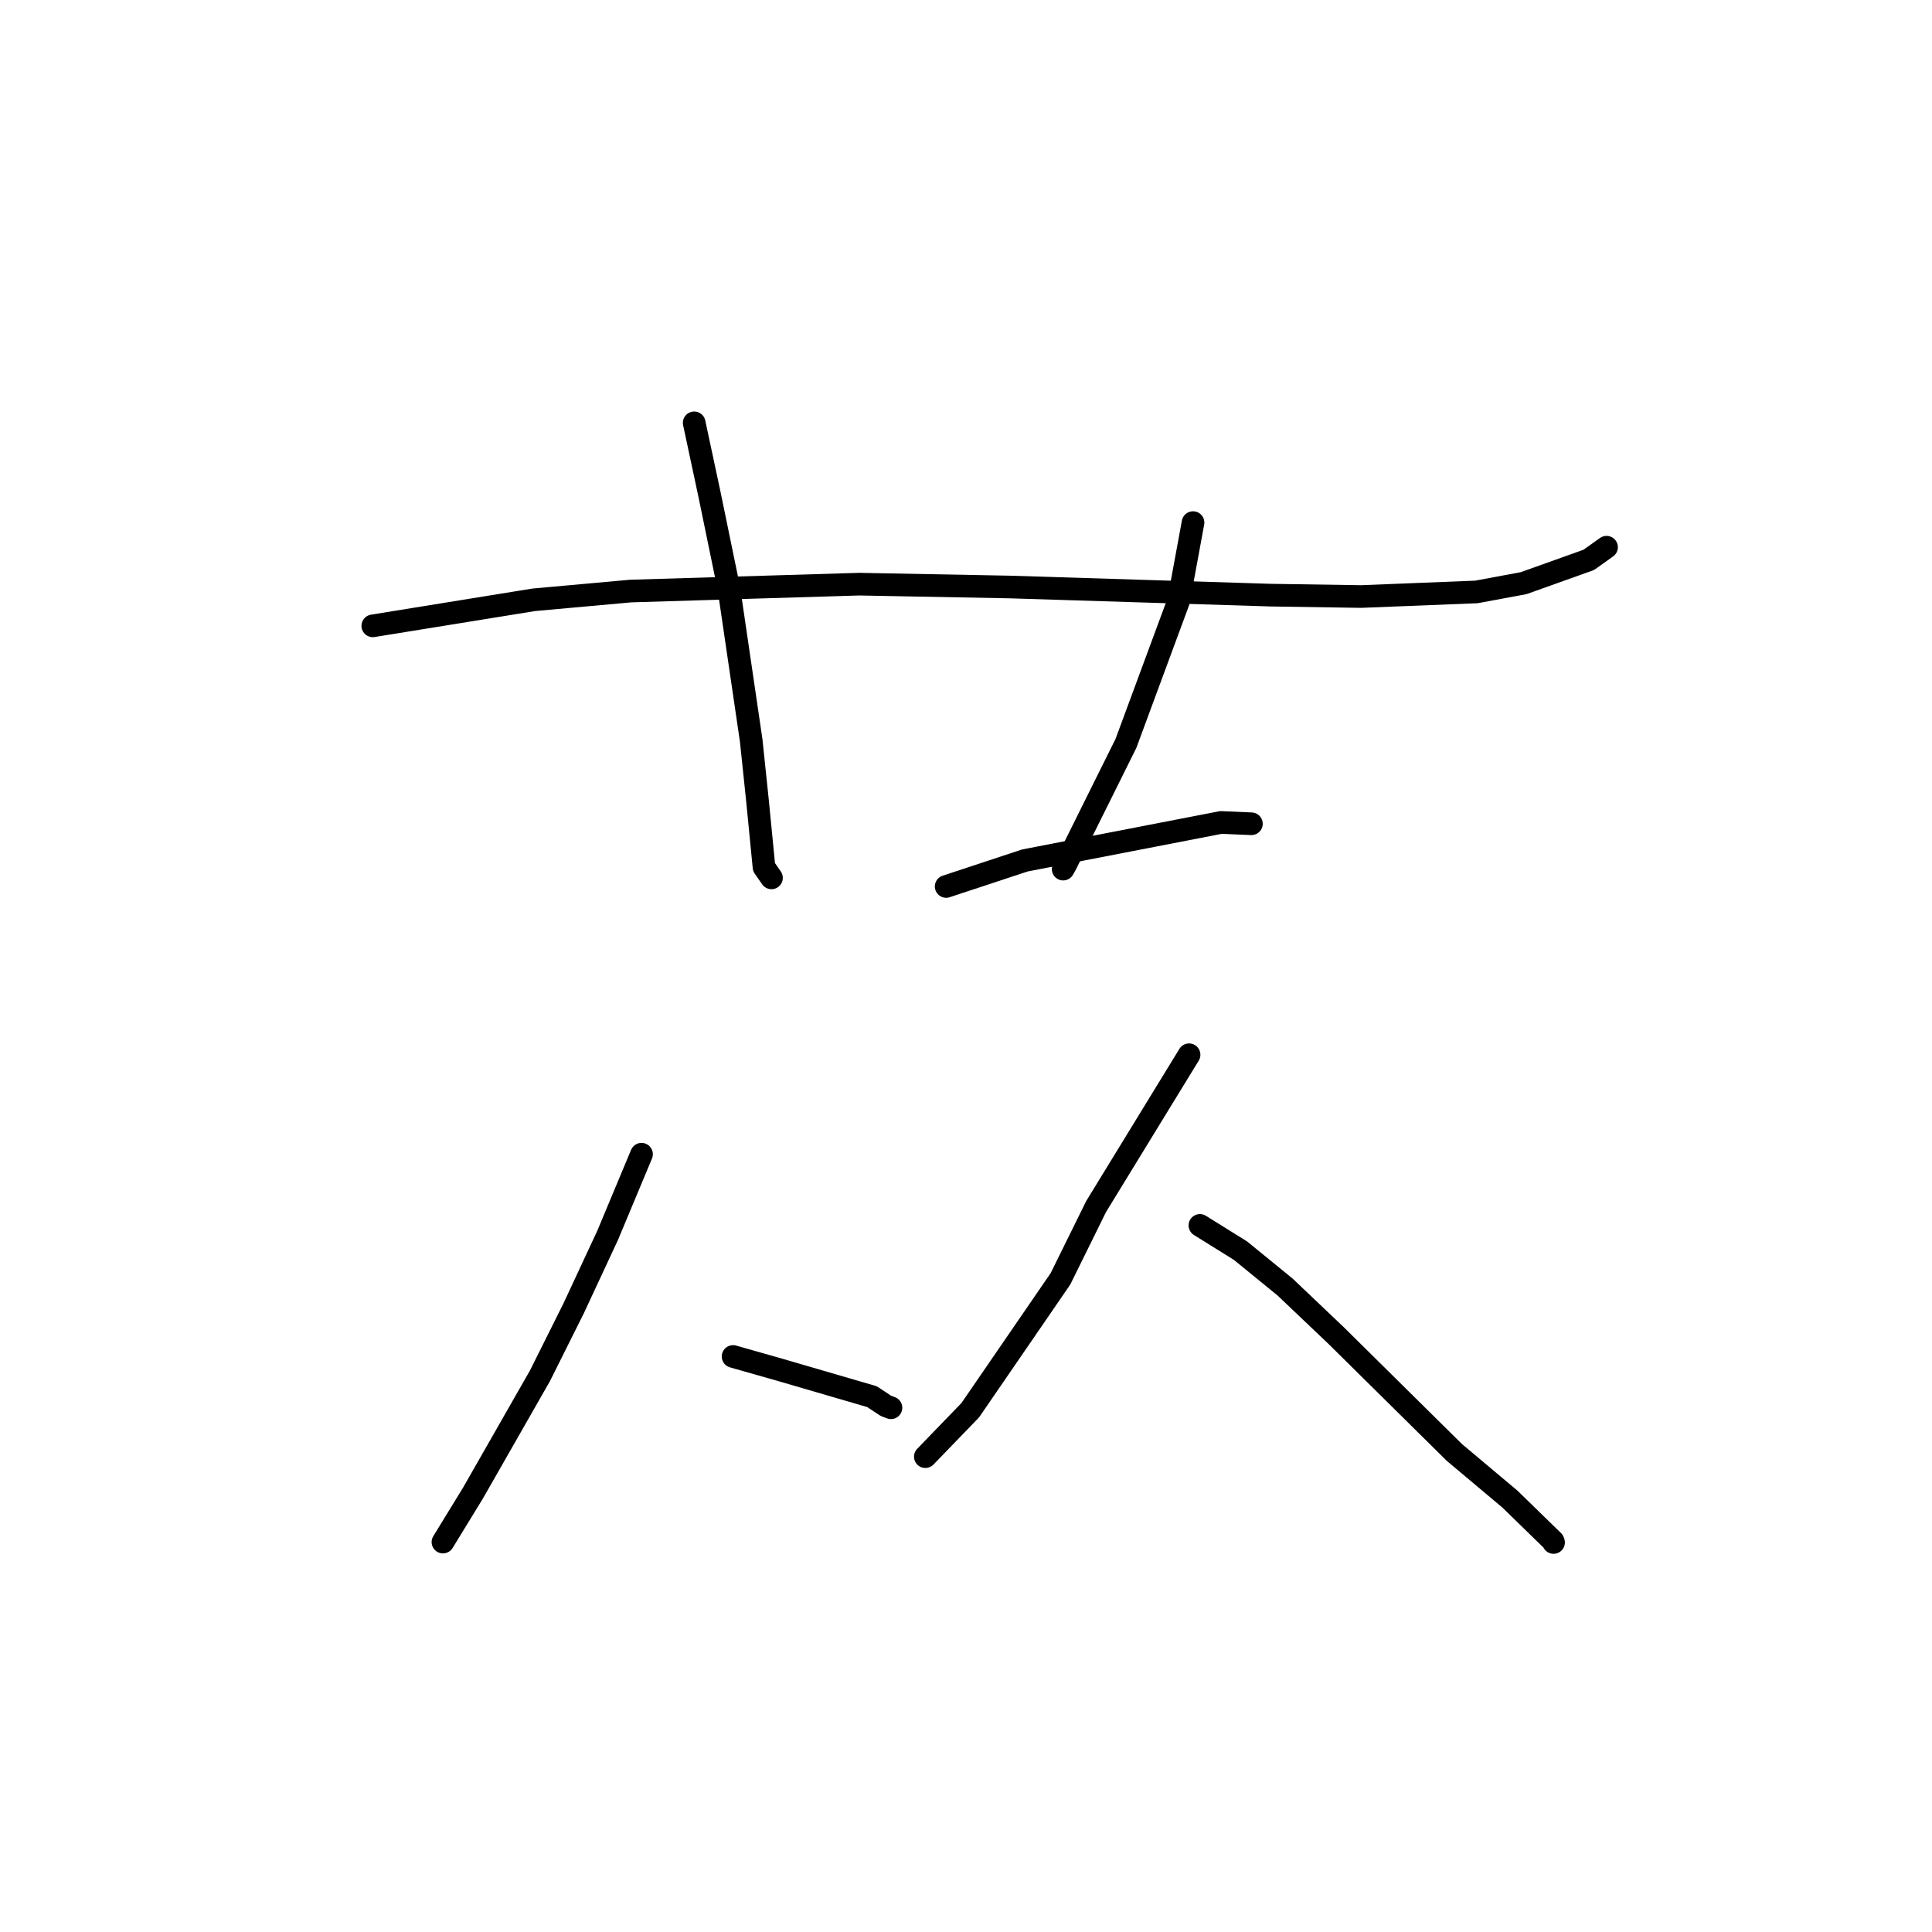 <?xml version="1.0" standalone="no"?>
    <svg width="256" height="256" xmlns="http://www.w3.org/2000/svg" version="1.1">
    <polyline stroke="black" stroke-width="3" stroke-linecap="round" fill="transparent" stroke-linejoin="round" points="49.398 82.928 70.723 79.478 83.571 78.317 113.856 77.404 133.827 77.782 168.388 78.86 180.351 79.044 195.63 78.434 201.888 77.273 210.52 74.187 212.641 72.674 212.874 72.508 212.876 72.507 212.876 72.507 " />
        <polyline stroke="black" stroke-width="3" stroke-linecap="round" fill="transparent" stroke-linejoin="round" points="91.983 56.027 94.029 65.596 96.577 77.966 99.536 98.109 100.361 105.992 101.234 114.899 102.136 116.195 102.225 116.323 " />
        <polyline stroke="black" stroke-width="3" stroke-linecap="round" fill="transparent" stroke-linejoin="round" points="158.083 69.248 156.172 79.631 149.193 98.505 141.251 114.489 140.876 115.161 " />
        <polyline stroke="black" stroke-width="3" stroke-linecap="round" fill="transparent" stroke-linejoin="round" points="125.371 117.461 135.806 114.015 161.788 108.98 165.782 109.152 165.818 109.153 " />
        <polyline stroke="black" stroke-width="3" stroke-linecap="round" fill="transparent" stroke-linejoin="round" points="85.006 152.939 80.511 163.7 76 173.385 71.549 182.299 62.672 197.841 59.055 203.743 58.693 204.333 " />
        <polyline stroke="black" stroke-width="3" stroke-linecap="round" fill="transparent" stroke-linejoin="round" points="97.137 179.74 103.529 181.56 115.536 185.062 117.391 186.285 118.057 186.535 " />
        <polyline stroke="black" stroke-width="3" stroke-linecap="round" fill="transparent" stroke-linejoin="round" points="157.558 139.76 145.249 159.858 140.515 169.455 128.567 186.855 123.154 192.457 122.613 193.017 " />
        <polyline stroke="black" stroke-width="3" stroke-linecap="round" fill="transparent" stroke-linejoin="round" points="158.995 162.371 164.372 165.719 170.278 170.537 177.065 176.988 192.716 192.46 200.058 198.626 205.791 204.208 205.855 204.385 " />
        </svg>
